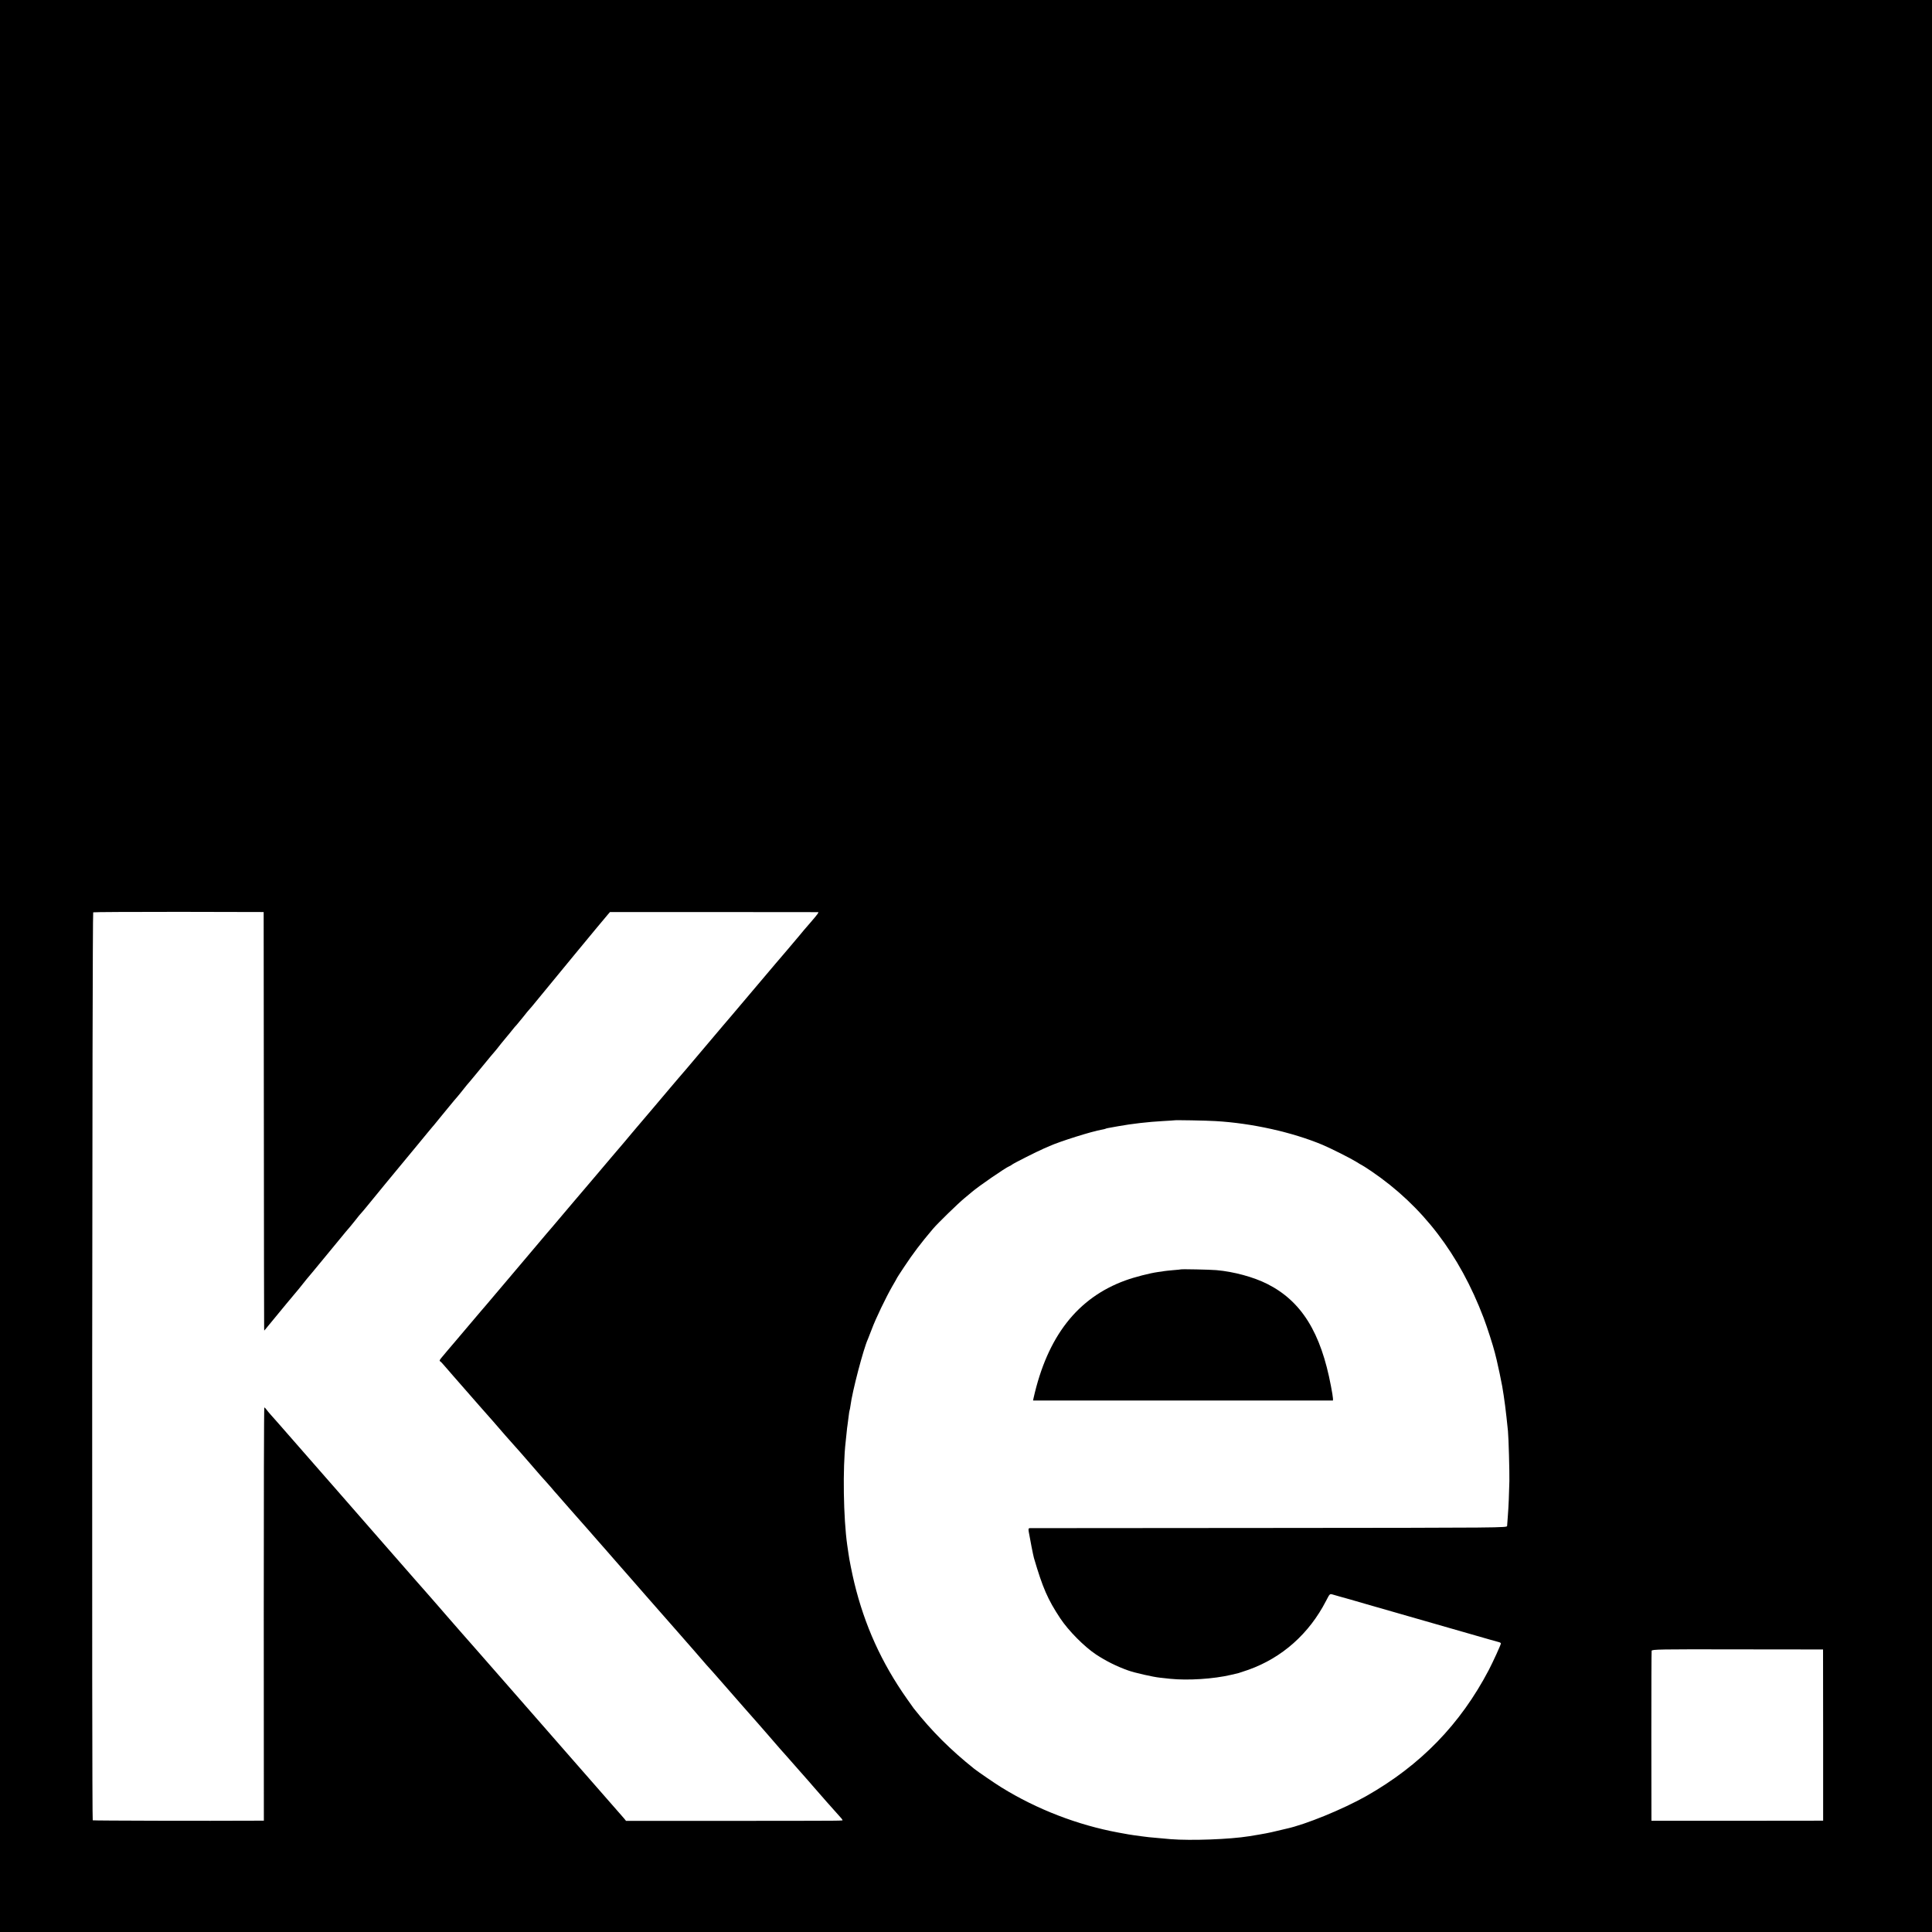 <?xml version="1.0" standalone="no"?>
<!DOCTYPE svg PUBLIC "-//W3C//DTD SVG 20010904//EN"
 "http://www.w3.org/TR/2001/REC-SVG-20010904/DTD/svg10.dtd">
<svg version="1.0" xmlns="http://www.w3.org/2000/svg"
 width="2048pt" height="2048pt" viewBox="0 0 2048 2048"
 preserveAspectRatio="xMidYMid meet">
<g transform="translate(0,2048) scale(0.1,-0.1)"
fill="#000000" stroke="none">
<path d="M0 10240 l0 -10240 10240 0 10240 0 0 10240 0 10240 -10240 0 -10240
0 0 -10240z m2797 -1621 c1 -1207 2 -2205 3 -2219 l1 -25 22 26 c12 15 29 35
37 45 57 70 305 370 310 374 3 3 21 25 40 50 19 25 37 47 40 50 4 3 91 109
195 235 104 127 203 246 219 266 42 48 64 75 111 134 21 28 44 55 49 60 6 6
38 43 71 84 51 64 305 372 533 647 37 44 83 100 102 124 19 24 42 51 50 60 8
9 33 38 54 65 22 28 46 57 53 65 7 8 41 49 74 90 34 41 73 89 88 105 14 17 42
50 61 75 19 25 37 47 40 50 4 3 52 61 109 130 141 171 174 212 186 224 6 6 37
45 69 86 33 41 63 77 66 80 3 3 24 28 45 55 22 28 45 55 51 60 5 6 37 44 70
85 32 41 64 80 70 85 6 6 38 44 71 85 122 150 714 868 754 913 l25 29 1100 0
c604 0 1103 -1 1107 -1 9 -1 -7 -24 -79 -107 -74 -85 -76 -88 -119 -140 -46
-55 -227 -269 -254 -299 -9 -11 -133 -157 -275 -325 -142 -168 -267 -316 -280
-330 -12 -14 -69 -81 -126 -149 -157 -185 -239 -283 -263 -311 -12 -14 -51
-59 -86 -100 -35 -41 -73 -86 -85 -100 -12 -14 -95 -113 -186 -220 -90 -107
-167 -197 -170 -200 -3 -3 -27 -32 -55 -65 -27 -33 -60 -71 -71 -85 -12 -14
-41 -47 -64 -75 -23 -27 -52 -61 -64 -75 -12 -14 -109 -128 -216 -255 -107
-126 -197 -232 -200 -235 -3 -3 -28 -32 -55 -65 -28 -33 -52 -62 -55 -65 -3
-3 -28 -32 -55 -65 -28 -33 -52 -62 -55 -65 -3 -3 -105 -122 -225 -265 -121
-143 -230 -271 -241 -285 -12 -14 -77 -90 -144 -170 -67 -80 -134 -158 -149
-175 -14 -16 -62 -73 -106 -125 -95 -113 -109 -129 -166 -196 -24 -28 -60 -70
-81 -95 -20 -24 -48 -57 -62 -74 -27 -31 -31 -41 -18 -47 4 -1 34 -34 67 -73
33 -38 62 -72 65 -75 3 -3 34 -39 70 -80 36 -41 67 -77 70 -80 3 -3 34 -39 70
-80 36 -41 67 -77 70 -80 3 -3 36 -41 75 -85 38 -44 72 -82 75 -85 3 -3 32
-36 65 -75 33 -38 62 -72 65 -75 3 -3 39 -43 80 -90 41 -47 77 -87 80 -90 3
-3 48 -54 100 -115 92 -107 149 -172 180 -205 8 -8 28 -31 44 -50 15 -19 45
-53 65 -75 20 -22 63 -71 96 -110 56 -64 90 -103 140 -159 11 -12 49 -55 85
-96 36 -41 69 -80 75 -86 5 -6 35 -39 65 -74 30 -35 60 -68 65 -74 6 -6 39
-45 75 -86 36 -41 67 -77 70 -80 3 -3 54 -61 114 -130 60 -69 135 -154 166
-190 66 -75 111 -126 137 -156 40 -46 141 -161 188 -214 28 -31 75 -85 105
-120 30 -34 59 -68 65 -74 5 -6 37 -42 70 -81 33 -38 62 -72 65 -75 12 -12 99
-110 151 -170 120 -137 373 -427 408 -465 20 -22 63 -71 96 -110 33 -38 65
-75 70 -81 6 -6 33 -37 60 -69 28 -32 57 -65 66 -74 8 -9 64 -72 124 -141 61
-69 114 -130 120 -136 5 -6 19 -22 30 -35 63 -73 245 -280 277 -314 21 -22 38
-43 38 -47 0 -10 92 -9 -1195 -10 l-1099 0 -19 24 c-11 12 -45 52 -77 88 -32
36 -142 162 -245 280 -221 253 -296 339 -310 354 -6 6 -87 99 -180 206 -93
107 -172 197 -175 200 -3 3 -129 147 -280 320 -151 173 -291 333 -311 355 -20
22 -89 101 -154 175 -64 74 -129 149 -144 165 -14 17 -55 64 -91 105 -36 41
-79 91 -96 110 -18 19 -244 278 -504 575 -259 297 -484 554 -498 570 -15 17
-72 82 -127 145 -55 63 -102 117 -105 120 -3 3 -98 111 -210 240 -113 129
-220 252 -239 272 -19 21 -40 47 -48 58 -8 11 -17 20 -21 20 -4 0 -6 -985 -6
-2190 l1 -2190 -71 0 c-530 -3 -1739 0 -1743 4 -11 11 -6 9618 5 9625 5 3 414
5 909 5 l898 -2 2 -2193z m10088 -23 c386 -22 815 -118 1135 -252 90 -38 302
-145 356 -179 30 -19 57 -35 59 -35 3 0 49 -30 103 -66 542 -369 932 -878
1189 -1554 36 -94 101 -296 119 -369 2 -9 10 -43 19 -76 15 -62 50 -227 59
-280 13 -74 19 -119 31 -207 6 -39 22 -191 30 -268 7 -67 17 -441 15 -530 -3
-139 -9 -279 -16 -365 -3 -49 -7 -99 -8 -110 -1 -20 -9 -20 -2521 -22 -1386
-1 -2528 -2 -2538 -2 -15 -1 -17 -7 -12 -38 14 -82 47 -250 55 -278 93 -317
146 -439 279 -640 86 -130 254 -300 379 -383 105 -69 218 -126 342 -170 66
-24 265 -69 335 -76 28 -3 77 -8 110 -12 189 -19 458 -2 645 42 36 9 72 17 80
19 8 2 56 18 105 35 355 127 642 381 822 731 38 74 39 75 68 67 17 -5 53 -15
80 -23 28 -7 154 -43 280 -80 231 -67 1179 -339 1310 -376 39 -11 80 -23 93
-26 12 -3 22 -9 22 -14 0 -13 -82 -192 -128 -281 -302 -576 -723 -1010 -1299
-1337 -250 -141 -647 -303 -847 -346 -11 -2 -59 -14 -106 -25 -73 -18 -122
-28 -290 -55 -204 -33 -613 -48 -830 -31 -127 11 -193 17 -232 21 -21 3 -57 7
-80 10 -45 6 -112 15 -138 20 -8 2 -55 10 -105 19 -433 80 -865 247 -1240 479
-68 42 -249 166 -288 197 -253 202 -450 399 -641 640 -6 8 -38 53 -71 100
-271 384 -451 783 -560 1235 -22 91 -54 250 -60 300 -2 11 -8 54 -14 95 -41
286 -49 819 -17 1095 2 17 6 59 10 95 3 36 8 74 10 85 2 11 7 49 11 85 4 36 9
68 11 71 2 3 6 24 9 47 18 148 138 606 185 707 5 11 23 58 41 105 40 109 151
339 217 454 29 49 52 90 52 92 0 1 32 51 72 111 97 147 180 256 308 407 50 59
269 272 335 326 36 30 72 60 78 65 64 56 359 259 395 272 9 3 24 12 32 19 16
13 267 140 335 169 22 9 49 21 60 26 108 49 455 158 554 174 19 3 37 8 41 10
7 4 17 6 130 26 148 27 327 47 475 55 66 4 121 7 122 8 5 4 341 -2 438 -8z
m6441 -6509 l0 -907 -25 0 c-14 0 -424 -1 -911 -1 l-884 0 -1 893 c0 491 1
900 3 909 3 15 80 17 910 15 l907 -1 1 -908z"/>
<path d="M12517 7024 c-1 -1 -37 -5 -79 -8 -42 -4 -85 -8 -95 -10 -10 -2 -40
-7 -68 -10 -86 -12 -246 -53 -345 -89 -507 -184 -827 -593 -974 -1248 l-5 -25
1589 0 1590 0 0 21 c0 11 -9 70 -21 130 -107 570 -313 902 -676 1085 -145 73
-355 130 -538 146 -68 6 -373 12 -378 8z"/>
</g>
</svg>
